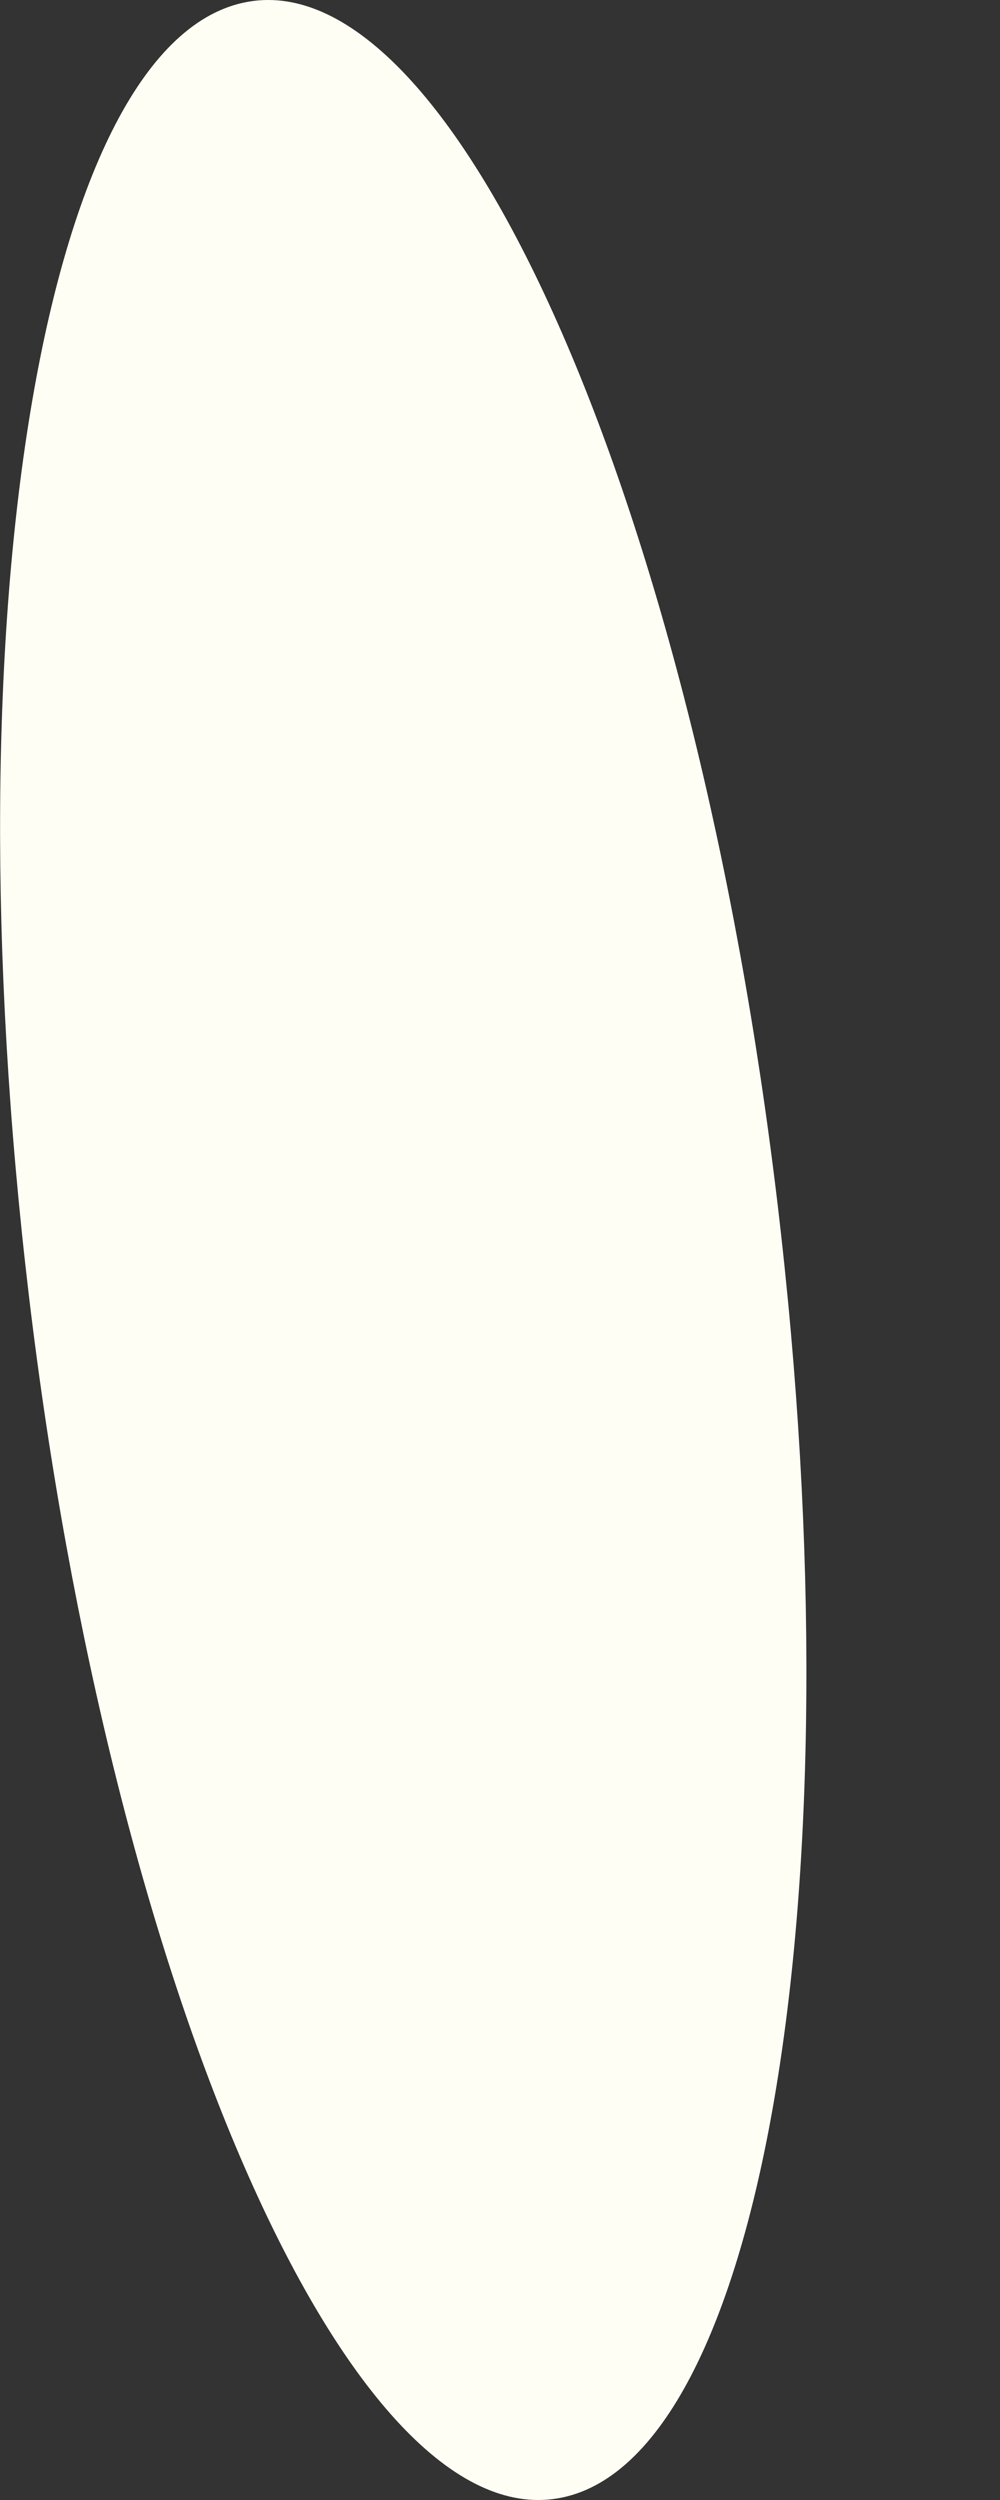 <svg width="2" height="5" viewBox="0 0 2 5" fill="none" xmlns="http://www.w3.org/2000/svg">
<rect x="0" y="0" width="2" height="5" fill="#333333" stroke="none"/>
<path d="M1.555 2.407C1.719 3.785 1.523 4.943 1.107 4.998C0.692 5.053 0.222 3.97 0.058 2.593C-0.106 1.215 0.09 0.057 0.506 0.002C0.921 -0.053 1.391 1.03 1.555 2.407Z" fill="#FFFEF5"/>
</svg>
